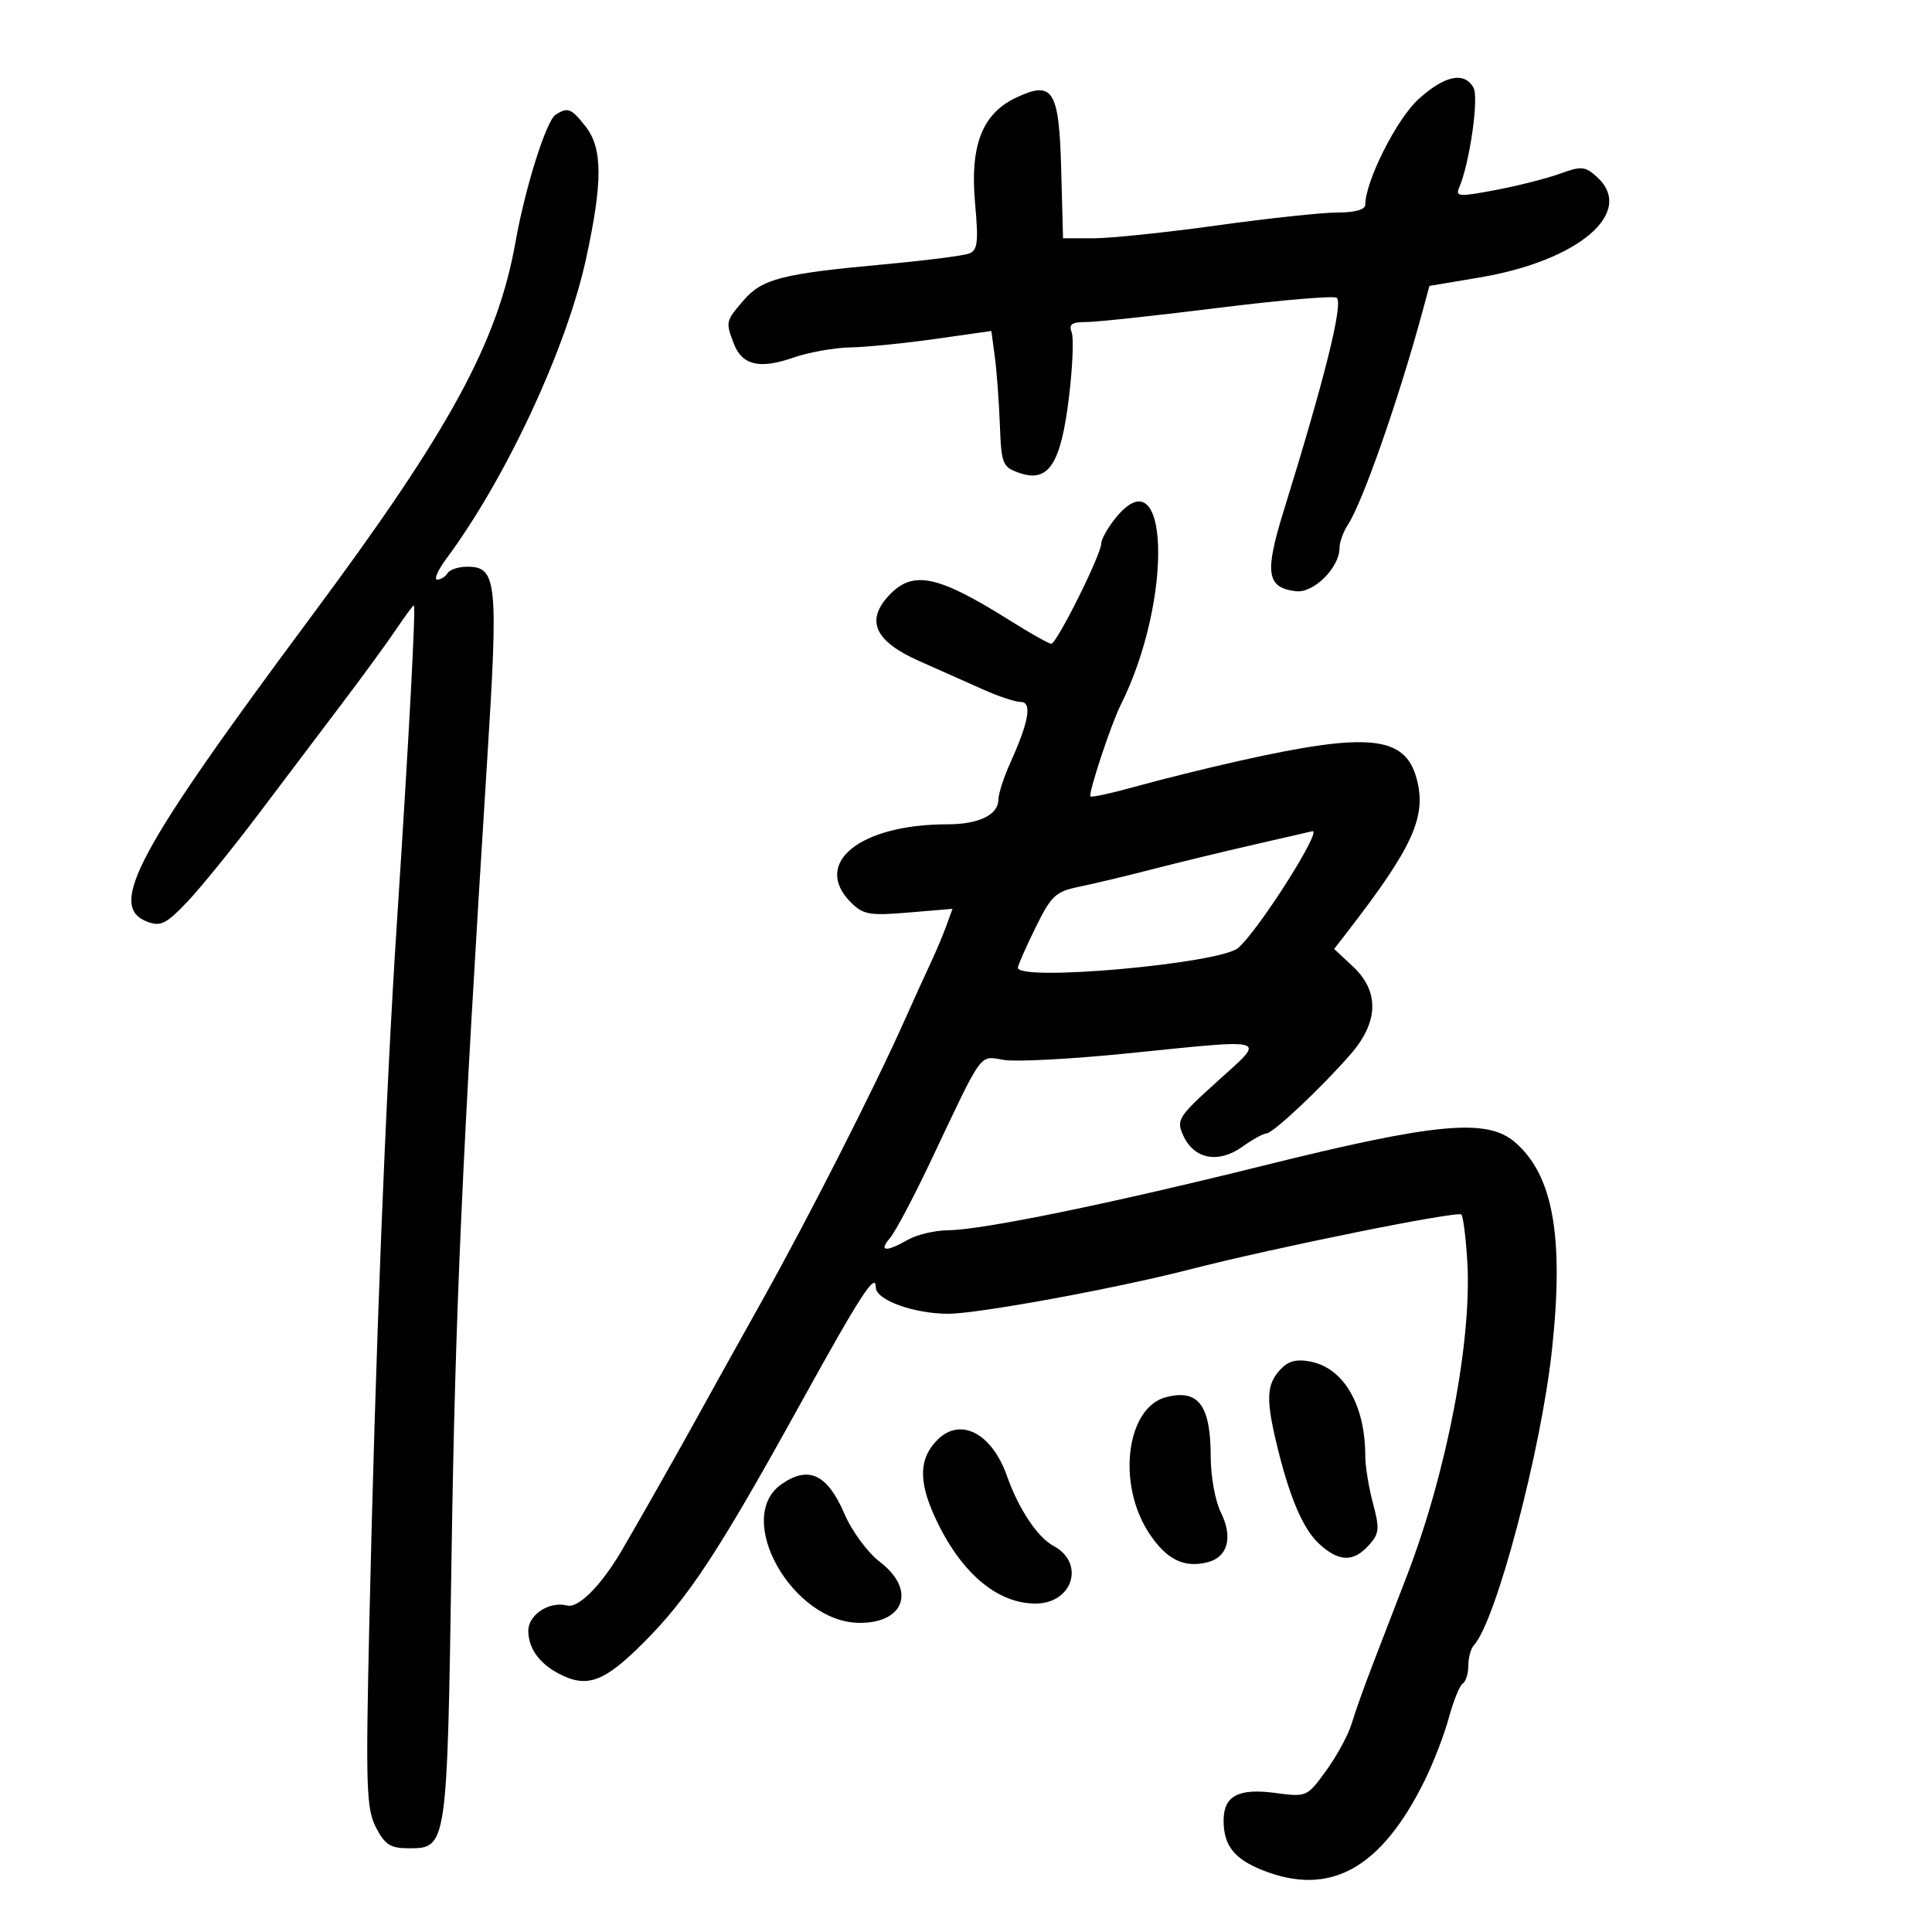 <svg xmlns="http://www.w3.org/2000/svg" width="300" height="300" viewBox="0 0 300 300" version="1.1">
	<path d="M 220.253 15.409 C 216.874 18.478, 212 28.153, 212 31.789 C 212 32.550, 210.396 33, 207.689 33 C 205.318 33, 196.908 33.900, 189 35 C 181.092 36.100, 172.472 37, 169.845 37 L 165.068 37 164.784 26.356 C 164.452 13.913, 163.513 12.431, 157.711 15.198 C 152.506 17.680, 150.599 22.623, 151.408 31.542 C 151.958 37.618, 151.810 38.859, 150.471 39.373 C 149.597 39.708, 143.620 40.466, 137.190 41.057 C 121.398 42.508, 118.338 43.296, 115.449 46.655 C 112.676 49.880, 112.656 49.966, 113.943 53.349 C 115.220 56.709, 117.940 57.359, 123.141 55.547 C 125.538 54.712, 129.525 53.993, 132 53.949 C 134.475 53.904, 140.423 53.312, 145.218 52.632 L 153.937 51.395 154.479 55.448 C 154.777 57.676, 155.128 62.416, 155.260 65.980 C 155.486 72.070, 155.667 72.518, 158.272 73.431 C 162.786 75.012, 164.702 72.132, 165.965 61.867 C 166.549 57.119, 166.748 52.507, 166.407 51.617 C 165.924 50.359, 166.421 50.001, 168.643 50.007 C 170.214 50.010, 179.470 49.018, 189.212 47.802 C 198.954 46.586, 207.220 45.887, 207.581 46.248 C 208.576 47.243, 205.691 58.810, 199.333 79.320 C 196.331 89.004, 196.674 91.256, 201.235 91.805 C 203.977 92.136, 208 88.141, 208 85.088 C 208 84.184, 208.587 82.557, 209.304 81.473 C 211.573 78.040, 217.181 62.018, 220.862 48.448 L 221.961 44.396 229.723 43.092 C 245.182 40.495, 254.006 32.936, 247.964 27.467 C 246.132 25.810, 245.554 25.760, 242.214 26.974 C 240.171 27.717, 235.665 28.860, 232.200 29.515 C 226.526 30.587, 225.968 30.546, 226.587 29.103 C 228.211 25.322, 229.667 15.157, 228.806 13.618 C 227.380 11.070, 224.326 11.709, 220.253 15.409 M 86.283 17.804 C 84.831 18.726, 81.550 29.119, 80.064 37.500 C 77.294 53.124, 69.888 66.735, 48.502 95.500 C 21.170 132.264, 16.605 140.755, 22.887 143.133 C 24.931 143.907, 25.819 143.465, 29.056 140.062 C 31.135 137.876, 36.136 131.714, 40.168 126.369 C 44.201 121.024, 50.080 113.241, 53.234 109.075 C 56.387 104.909, 60.105 99.813, 61.496 97.750 C 62.887 95.688, 64.132 94, 64.263 93.999 C 64.600 93.998, 63.507 114.480, 61.648 143 C 59.844 170.657, 58.295 209.926, 57.348 252.015 C 56.774 277.516, 56.883 280.872, 58.379 283.765 C 59.772 286.460, 60.625 287, 63.490 287 C 69.415 287, 69.434 286.867, 70.108 242 C 70.682 203.767, 71.758 179.675, 75.624 118.436 C 77.408 90.177, 77.186 88, 72.524 88 C 71.201 88, 69.840 88.450, 69.500 89 C 69.160 89.550, 68.436 90, 67.890 90 C 67.345 90, 67.984 88.537, 69.312 86.750 C 78.543 74.319, 87.963 54.112, 90.984 40.261 C 93.604 28.253, 93.590 23.019, 90.927 19.635 C 88.706 16.811, 88.175 16.602, 86.283 17.804 M 173.073 80.635 C 171.933 82.084, 171 83.773, 171 84.388 C 171 86.104, 164.068 100.005, 163.235 99.961 C 162.831 99.940, 160.025 98.365, 157 96.462 C 145.603 89.291, 141.777 88.480, 138.052 92.445 C 134.351 96.384, 135.840 99.599, 142.787 102.670 C 145.929 104.059, 150.408 106.052, 152.739 107.098 C 155.071 108.144, 157.667 109, 158.508 109 C 160.299 109, 159.762 112.083, 156.856 118.500 C 155.859 120.700, 155.034 123.272, 155.022 124.215 C 154.992 126.543, 151.949 128, 147.115 128 C 133.507 128, 126.044 134.044, 132.134 140.134 C 134.030 142.030, 135.026 142.204, 141.085 141.696 L 147.903 141.124 146.925 143.812 C 146.387 145.291, 145.308 147.850, 144.526 149.500 C 143.745 151.150, 141.903 155.200, 140.433 158.500 C 135.765 168.978, 125.547 189.076, 118.319 202 C 114.473 208.875, 109.969 216.975, 108.308 220 C 105.549 225.028, 98.935 236.696, 96.500 240.833 C 93.330 246.218, 89.802 249.761, 88.063 249.306 C 85.287 248.580, 81.995 250.752, 82.032 253.285 C 82.070 255.939, 83.715 258.255, 86.684 259.837 C 91.109 262.193, 93.748 261.252, 99.863 255.137 C 106.939 248.061, 111.556 241.030, 124.424 217.736 C 133.631 201.069, 136 197.421, 136 199.915 C 136 201.859, 141.896 204, 147.246 204 C 151.878 204, 173.269 200.075, 184.724 197.123 C 197.806 193.752, 226.322 187.989, 226.927 188.594 C 227.193 188.860, 227.599 192.046, 227.830 195.676 C 228.610 207.925, 224.724 228.333, 218.534 244.500 C 217.060 248.350, 214.719 254.425, 213.332 258 C 211.945 261.575, 210.399 265.901, 209.896 267.612 C 209.393 269.324, 207.623 272.601, 205.963 274.893 C 202.957 279.043, 202.921 279.058, 197.978 278.403 C 192.288 277.648, 190 278.877, 190 282.688 C 190 286.544, 191.628 288.634, 195.991 290.380 C 206.494 294.582, 214.429 290.215, 221.211 276.500 C 222.571 273.750, 224.266 269.351, 224.979 266.724 C 225.691 264.098, 226.663 261.709, 227.137 261.415 C 227.612 261.122, 228 259.874, 228 258.641 C 228 257.408, 228.395 255.972, 228.877 255.450 C 232.307 251.737, 239.303 225.258, 240.988 209.614 C 242.880 192.047, 241.173 182.461, 235.242 177.361 C 230.869 173.600, 222.963 174.341, 196 181.040 C 172.188 186.956, 152.524 190.985, 147.212 191.035 C 145.170 191.055, 142.375 191.714, 141 192.500 C 137.578 194.456, 136.389 194.351, 138.190 192.250 C 139.016 191.287, 141.823 186, 144.429 180.500 C 152.831 162.767, 151.957 163.972, 155.965 164.595 C 157.909 164.898, 166.475 164.439, 175 163.576 C 197.574 161.290, 196.669 161.010, 189.033 167.910 C 182.908 173.445, 182.629 173.891, 183.749 176.349 C 185.406 179.986, 189.191 180.712, 192.863 178.098 C 194.483 176.944, 196.189 175.997, 196.654 175.994 C 197.668 175.988, 205.215 168.884, 209.750 163.668 C 214.084 158.683, 214.202 153.925, 210.085 150.079 L 207.170 147.357 209.431 144.428 C 219.419 131.491, 221.548 126.747, 219.979 120.924 C 218.178 114.233, 212.501 113.656, 192.500 118.130 C 187.550 119.238, 180.387 121.011, 176.583 122.071 C 172.779 123.132, 169.515 123.848, 169.330 123.664 C 168.945 123.279, 172.503 112.496, 174.004 109.500 C 182.298 92.943, 181.553 69.854, 173.073 80.635 M 195 131.089 C 190.325 132.154, 183.125 133.895, 179 134.959 C 174.875 136.022, 169.700 137.260, 167.500 137.710 C 163.922 138.442, 163.216 139.107, 160.808 144.014 C 159.328 147.031, 158.090 149.838, 158.058 150.250 C 157.886 152.469, 189.449 149.645, 192.274 147.188 C 195.495 144.388, 205.545 128.527, 203.750 129.077 C 203.613 129.119, 199.675 130.024, 195 131.089 M 198.727 212.749 C 196.709 214.979, 196.586 217.212, 198.122 223.736 C 200.123 232.232, 202.261 237.337, 204.802 239.693 C 207.875 242.540, 210.132 242.617, 212.540 239.955 C 214.182 238.141, 214.256 237.407, 213.195 233.441 C 212.538 230.983, 212 227.684, 212 226.111 C 212 218.175, 208.660 212.419, 203.477 211.422 C 201.255 210.995, 199.997 211.346, 198.727 212.749 M 181.108 216.937 C 174.890 218.502, 173.379 230.441, 178.433 238.078 C 181.142 242.172, 183.833 243.510, 187.506 242.588 C 190.660 241.796, 191.489 238.686, 189.570 234.839 C 188.706 233.109, 188 229.257, 188 226.281 C 188 218.225, 186.120 215.676, 181.108 216.937 M 145.573 223.570 C 142.746 226.397, 142.597 229.857, 145.066 235.337 C 148.982 244.026, 154.708 249, 160.795 249 C 166.583 249, 168.546 242.700, 163.585 240.046 C 161.104 238.718, 158.153 234.282, 156.358 229.184 C 154.022 222.548, 149.137 220.006, 145.573 223.570 M 121.337 230.477 C 113.857 235.716, 123.071 252, 133.516 252 C 140.543 252, 142.236 246.807, 136.607 242.514 C 134.727 241.080, 132.285 237.765, 131.129 235.079 C 128.468 228.893, 125.553 227.523, 121.337 230.477" stroke="none" fill="black" fill-rule="evenodd"/>
</svg>